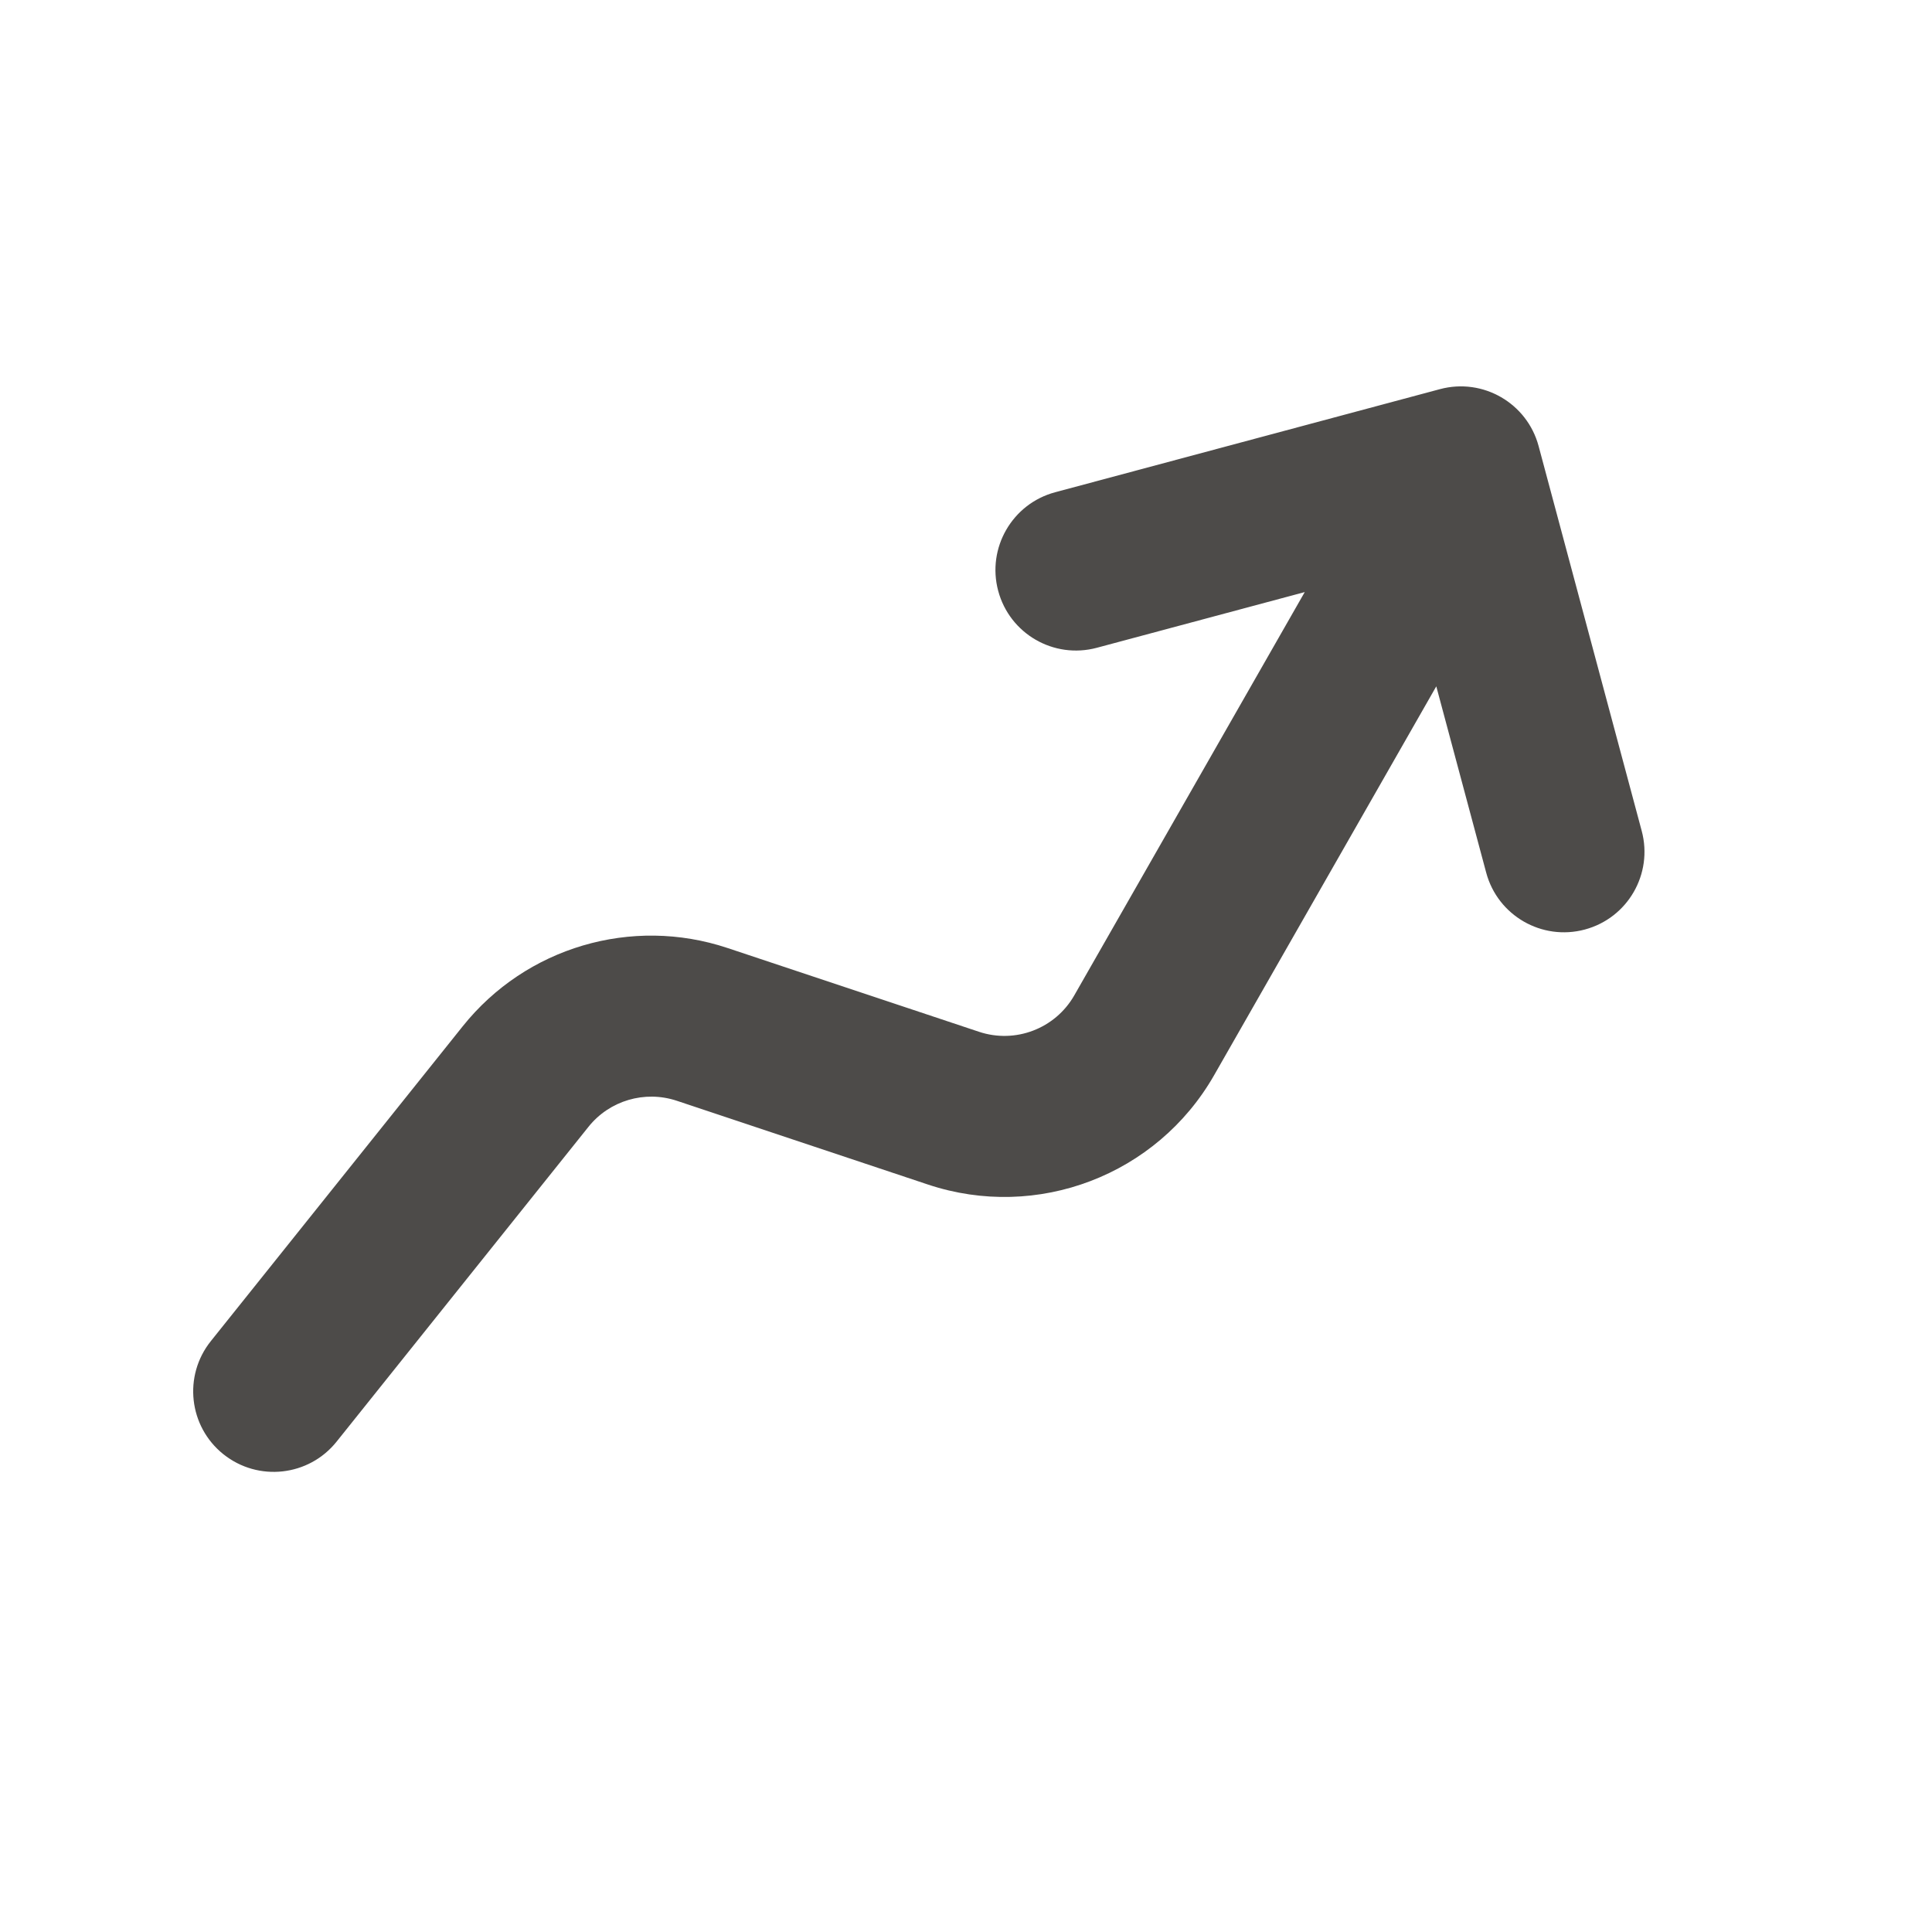 <svg width="24" height="24" viewBox="0 0 24 24" fill="none" xmlns="http://www.w3.org/2000/svg">
<path fill-rule="evenodd" clip-rule="evenodd" d="M13.625 8.047C13.091 8.19 12.543 7.874 12.4 7.34C12.257 6.807 12.574 6.258 13.107 6.115L17.888 4.834C18.422 4.691 18.97 5.008 19.113 5.541L20.394 10.322C20.537 10.856 20.221 11.404 19.687 11.547C19.154 11.69 18.605 11.374 18.462 10.84L17.842 8.526L15.082 13.357C14.372 14.599 12.885 15.167 11.528 14.715L8.407 13.674C8.009 13.542 7.571 13.671 7.31 13.998L4.181 17.909C3.836 18.34 3.207 18.41 2.775 18.065C2.344 17.72 2.274 17.091 2.619 16.66L5.748 12.749C6.533 11.767 7.847 11.379 9.039 11.777L12.161 12.817C12.613 12.968 13.109 12.778 13.345 12.365L16.208 7.355L13.625 8.047Z" fill="#4D4B49"/>
</svg>
